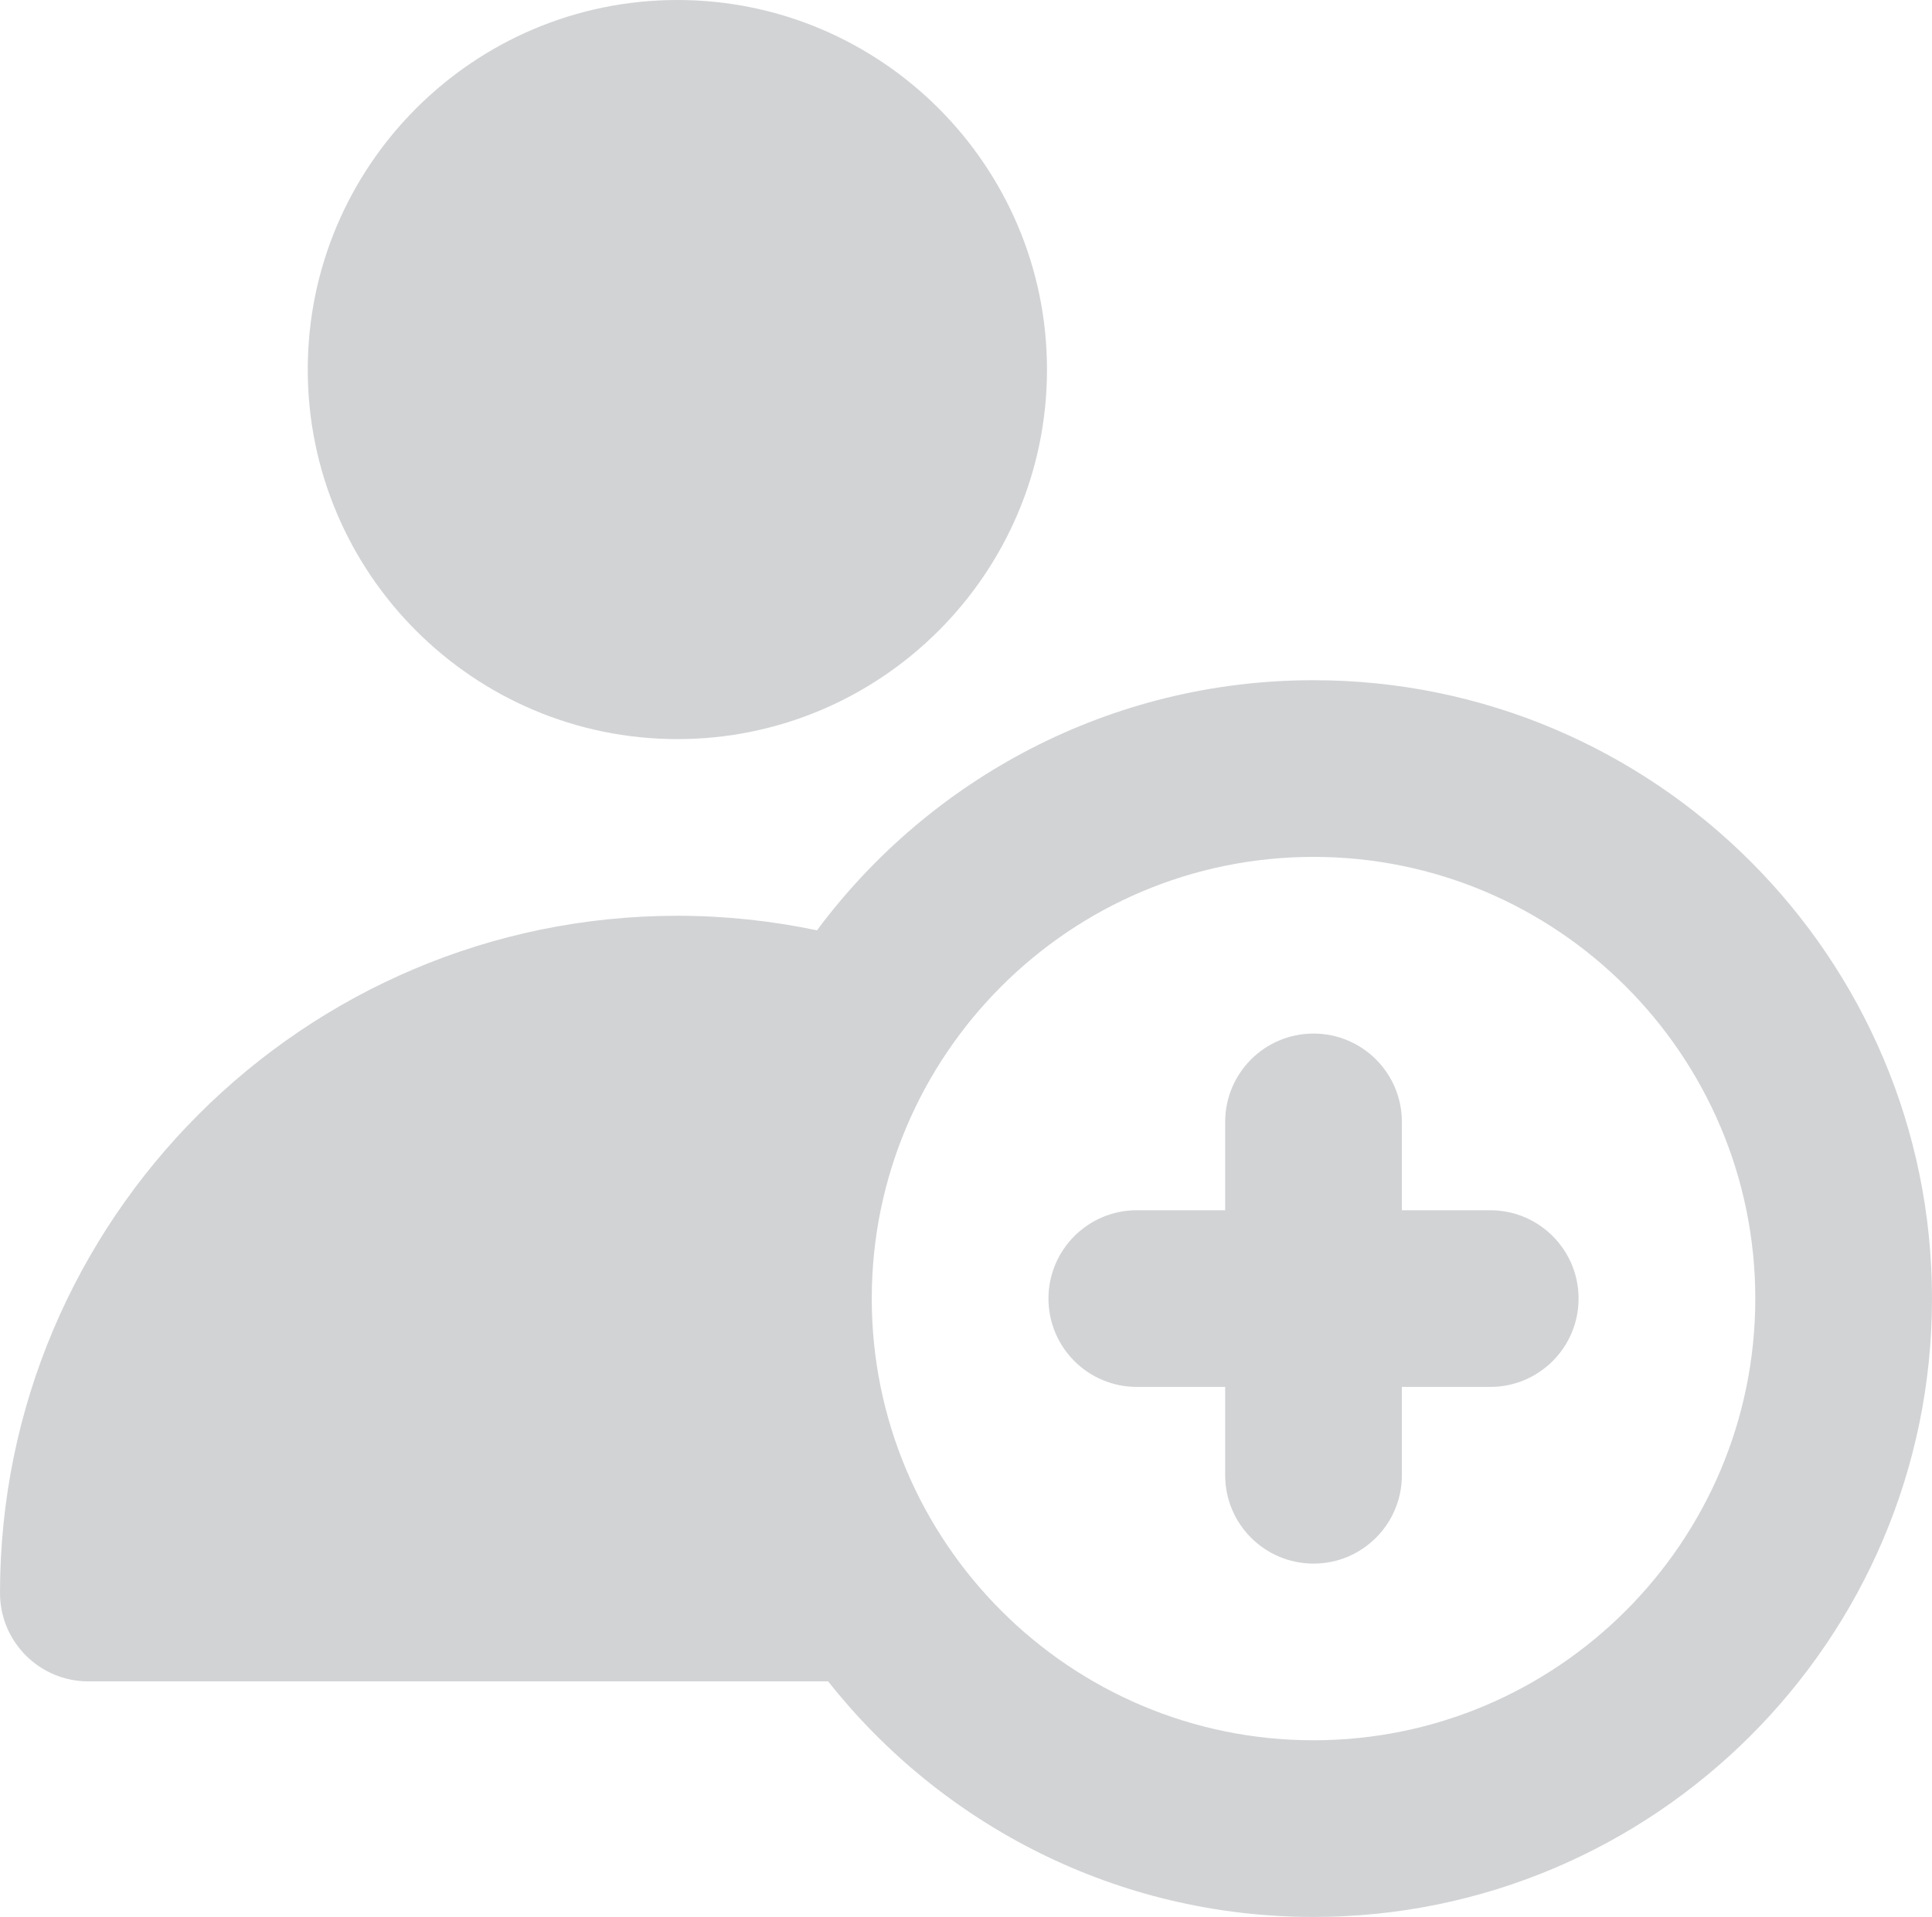 <?xml version="1.0" encoding="UTF-8"?>
<!DOCTYPE svg PUBLIC "-//W3C//DTD SVG 1.1//EN" "http://www.w3.org/Graphics/SVG/1.1/DTD/svg11.dtd">
<!-- Creator: CorelDRAW 2019 (64 Bit) -->
<svg xmlns="http://www.w3.org/2000/svg" xml:space="preserve" width="210mm" height="208.399mm" version="1.1" style="shape-rendering:geometricPrecision; text-rendering:geometricPrecision; image-rendering:optimizeQuality; fill-rule:evenodd; clip-rule:evenodd"
viewBox="0 0 24627.9 24440.17"
 xmlns:xlink="http://www.w3.org/1999/xlink"
 xmlns:xodm="http://www.corel.com/coreldraw/odm/2003">
 <defs>
  <style type="text/css">
   <![CDATA[
    .fil0 {fill:#D2D3D5;fill-rule:nonzero}
   ]]>
  </style>
 </defs>
 <g id="Camada_x0020_1">
  <g id="add-user-svgrepo-com.svg">
   <g id="XMLID_455_">
    <path id="XMLID_458_" class="fil0" d="M1126.29 21436.77l9430.37 0c1445.08,1828.17 3681.49,3003.41 6187.31,3003.41 4347.2,0 7883.93,-3536.73 7883.93,-7883.93 0,-4347.2 -3536.73,-7883.93 -7883.93,-7883.93 -2589.53,0 -4891.41,1255.12 -6329.52,3188.87 -582.88,-122.24 -1178.39,-185.46 -1779.67,-185.46 -4761.22,0 -8634.77,3873.56 -8634.77,8634.77 0,622.01 504.27,1126.27 1126.28,1126.27zm15617.68 -10511.9c3105.14,0 5631.38,2526.23 5631.38,5631.38 0,3105.14 -2526.23,5631.38 -5631.38,5631.38 -3105.14,0 -5631.38,-2526.23 -5631.38,-5631.38 0,-3105.14 2526.23,-5631.38 5631.38,-5631.38z"/>
    <path id="XMLID_461_" class="fil0" d="M8634.78 0c-2598.09,0 -4711.65,2113.65 -4711.65,4711.65 0,2598.01 2113.57,4711.51 4711.65,4711.51 2598.02,0 4711.58,-2113.49 4711.58,-4711.51 0,-2598.02 -2113.57,-4711.65 -4711.58,-4711.65z"/>
    <path id="XMLID_462_" class="fil0" d="M14491.42 17682.52l1126.27 0 0 1126.28c0,622.01 504.27,1126.28 1126.28,1126.28 622.01,0 1126.28,-504.27 1126.28,-1126.28l0 -1126.28 1126.27 0c622.01,0 1126.28,-504.27 1126.28,-1126.28 0,-622.01 -504.27,-1126.28 -1126.28,-1126.28l-1126.28 0.01 0 -1126.28c0,-622.01 -504.27,-1126.28 -1126.28,-1126.28 -622.01,0 -1126.28,504.27 -1126.28,1126.28l0 1126.28 -1126.26 0c-622.01,0 -1126.28,504.27 -1126.28,1126.28 0,622.01 504.27,1126.27 1126.28,1126.27z"/>
   </g>
   <g>
   </g>
   <g>
   </g>
   <g>
   </g>
   <g>
   </g>
   <g>
   </g>
   <g>
   </g>
   <g>
   </g>
   <g>
   </g>
   <g>
   </g>
   <g>
   </g>
   <g>
   </g>
   <g>
   </g>
   <g>
   </g>
   <g>
   </g>
   <g>
   </g>
  </g>
 </g>
</svg>
